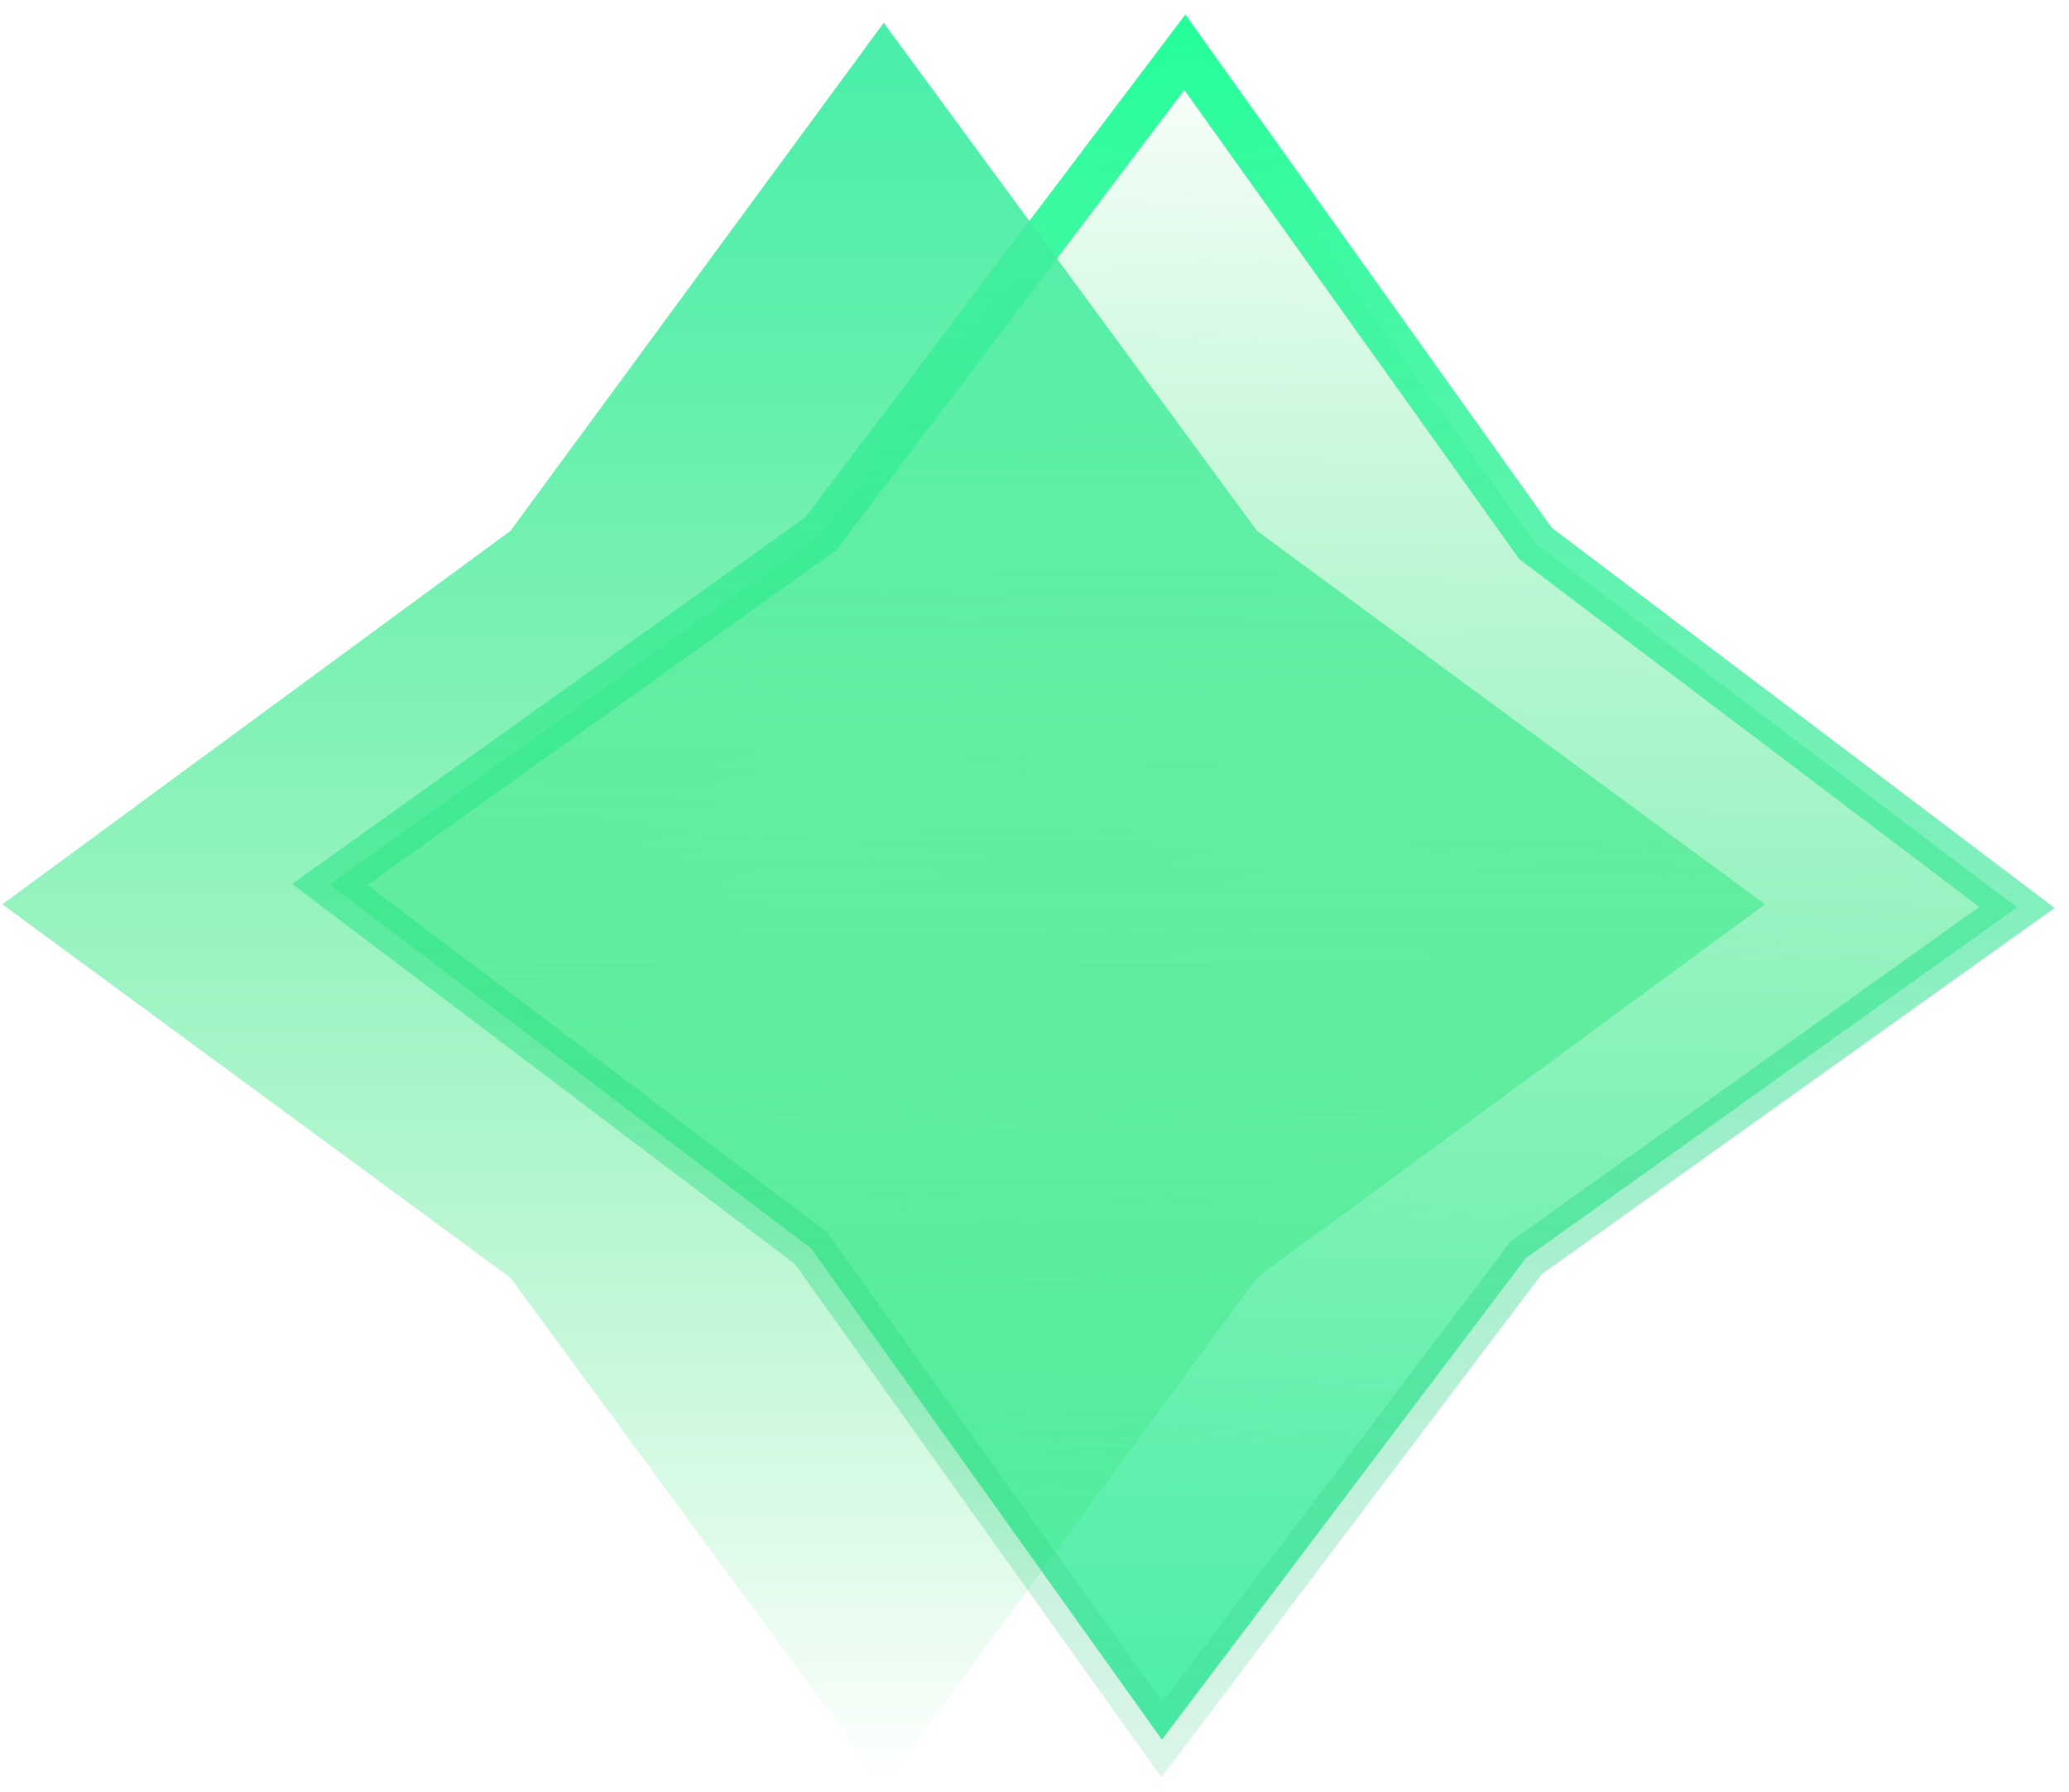 <svg width="455" height="394" viewBox="0 0 455 394" fill="none" xmlns="http://www.w3.org/2000/svg">
<path d="M255.517 382.517L178.83 275.12L178.394 274.509L177.795 274.056L72.522 194.477L179.92 117.791L180.531 117.354L180.984 116.756L260.563 11.483L337.249 118.88L337.685 119.492L338.284 119.944L443.557 199.523L336.159 276.209L335.548 276.646L335.096 277.245L255.517 382.517Z" fill="url(#paint0_linear_35_6)" stroke="url(#paint1_linear_35_6)" stroke-width="9.822"/>
<path d="M194.343 5.01L276.44 116.741L388.171 198.838L276.44 280.936L194.343 392.667L112.245 280.936L0.514 198.838L112.245 116.741L194.343 5.01Z" fill="url(#paint2_linear_35_6)"/>
<defs>
<linearGradient id="paint0_linear_35_6" x1="255.404" y1="390.811" x2="260.675" y2="3.189" gradientUnits="userSpaceOnUse">
<stop stop-color="#48EFA9"/>
<stop offset="1" stop-color="#1EE060" stop-opacity="0"/>
</linearGradient>
<linearGradient id="paint1_linear_35_6" x1="255.404" y1="390.811" x2="260.675" y2="3.189" gradientUnits="userSpaceOnUse">
<stop stop-color="#36C985" stop-opacity="0.17"/>
<stop offset="1" stop-color="#24FF9A"/>
</linearGradient>
<linearGradient id="paint2_linear_35_6" x1="194.343" y1="5.01" x2="194.343" y2="392.667" gradientUnits="userSpaceOnUse">
<stop stop-color="#48EFA9"/>
<stop offset="1" stop-color="#0FDF56" stop-opacity="0"/>
</linearGradient>
</defs>
</svg>
